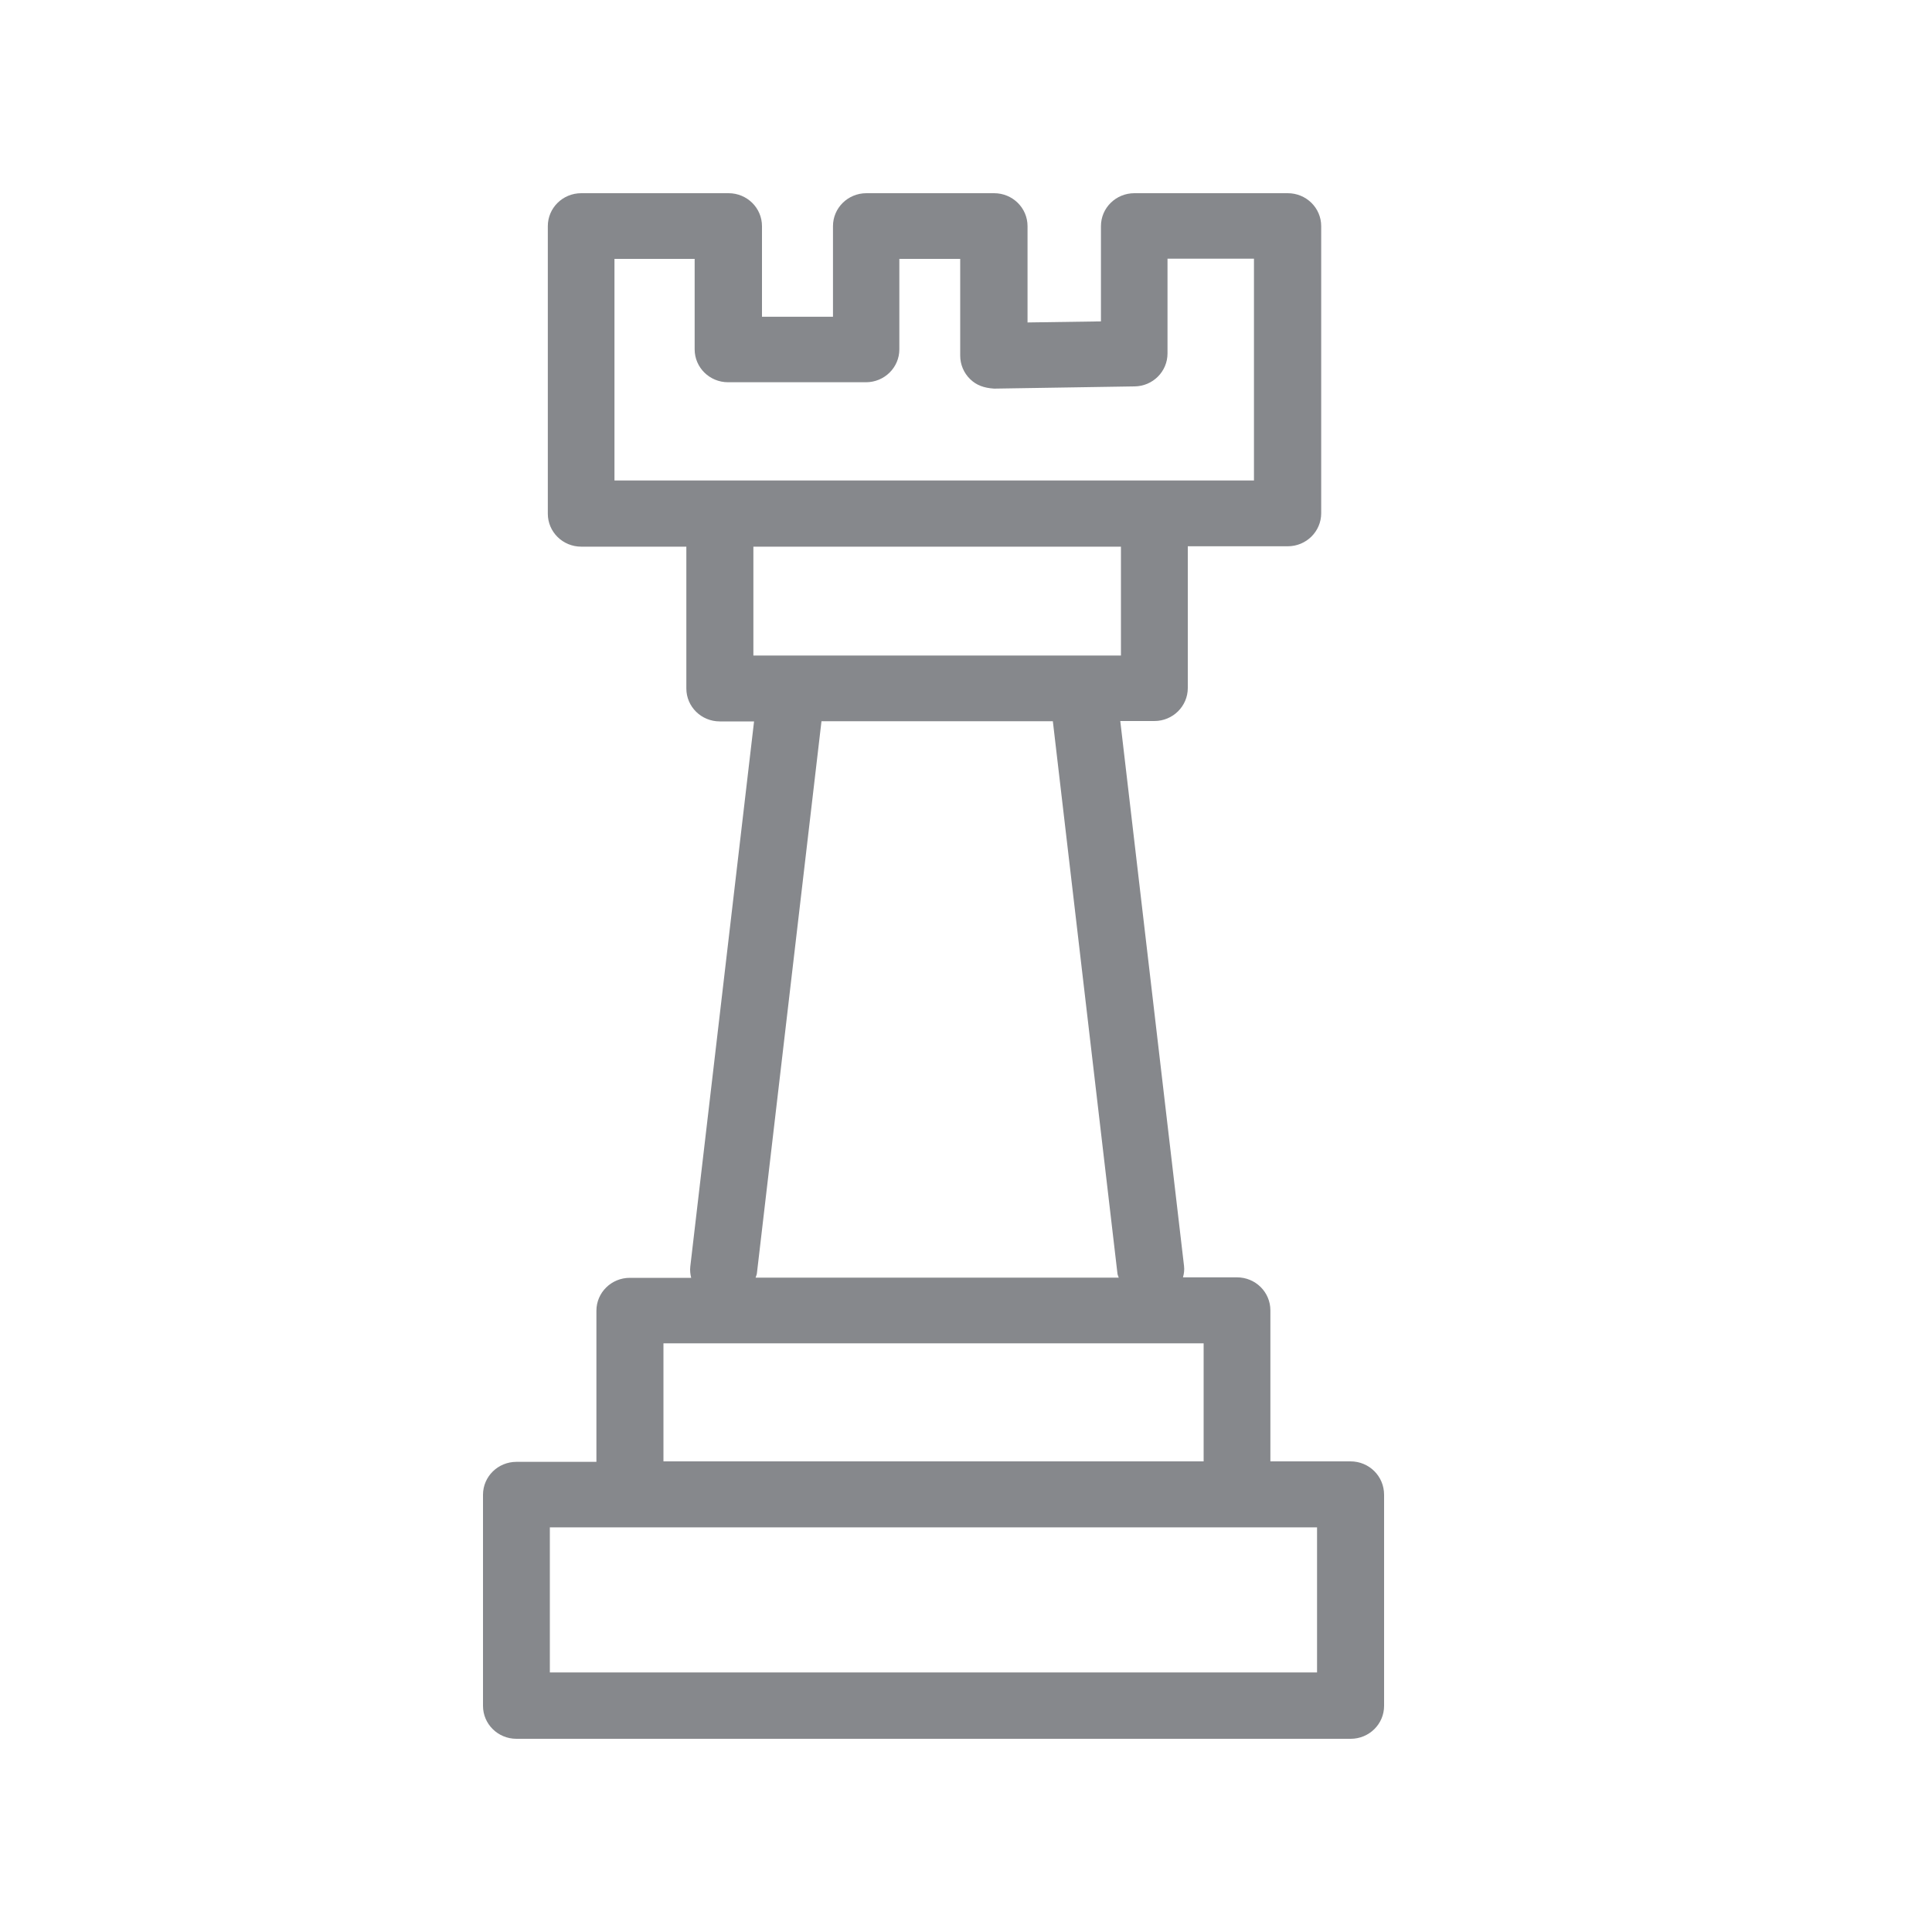 <svg width="20" height="20" viewBox="0 0 20 20" fill="none" xmlns="http://www.w3.org/2000/svg">
<path fill-rule="evenodd" clip-rule="evenodd" d="M5.692 17.313H13.634V15.811H5.692V17.313ZM6.868 15.128H12.46V13.906H6.868V15.128ZM7.835 13.185L8.504 7.466H10.899L11.568 13.185C11.57 13.201 11.577 13.212 11.581 13.226H7.822C7.826 13.212 7.833 13.198 7.835 13.185ZM7.799 6.786H11.604V5.659H7.799V6.786ZM6.361 2.68H7.191V3.616C7.191 3.805 7.346 3.957 7.537 3.957H8.964C9.155 3.957 9.31 3.805 9.31 3.616V2.68H9.94V3.682C9.94 3.773 9.977 3.861 10.043 3.925C10.109 3.989 10.186 4.016 10.291 4.023L11.745 4C11.934 3.998 12.086 3.846 12.086 3.659V2.678H12.981V4.974H6.361V2.68ZM13.98 15.128H13.151V13.565C13.151 13.376 12.997 13.223 12.805 13.223H12.246C12.257 13.185 12.262 13.146 12.257 13.105L11.597 7.464H11.95C12.141 7.464 12.296 7.311 12.296 7.122V5.655H13.331C13.522 5.655 13.677 5.502 13.677 5.313V2.341C13.677 2.152 13.522 2 13.331 2H11.743C11.552 2 11.397 2.152 11.397 2.341V3.327L10.637 3.338V2.341C10.637 2.152 10.482 2 10.291 2H8.969C8.778 2 8.623 2.152 8.623 2.341V3.279H7.888V2.341C7.888 2.152 7.733 2 7.542 2H6.017C5.826 2 5.671 2.152 5.671 2.341V5.318C5.671 5.507 5.826 5.659 6.017 5.659H7.105V7.127C7.105 7.316 7.26 7.468 7.451 7.468H7.806L7.146 13.11C7.141 13.151 7.146 13.192 7.155 13.228H6.52C6.329 13.228 6.174 13.38 6.174 13.569V15.133H5.346C5.155 15.133 5 15.285 5 15.474V17.659C5 17.848 5.155 18 5.346 18H13.982C14.173 18 14.328 17.848 14.328 17.659V15.474C14.328 15.281 14.173 15.128 13.98 15.128Z" fill="#86888C"/>
</svg>
